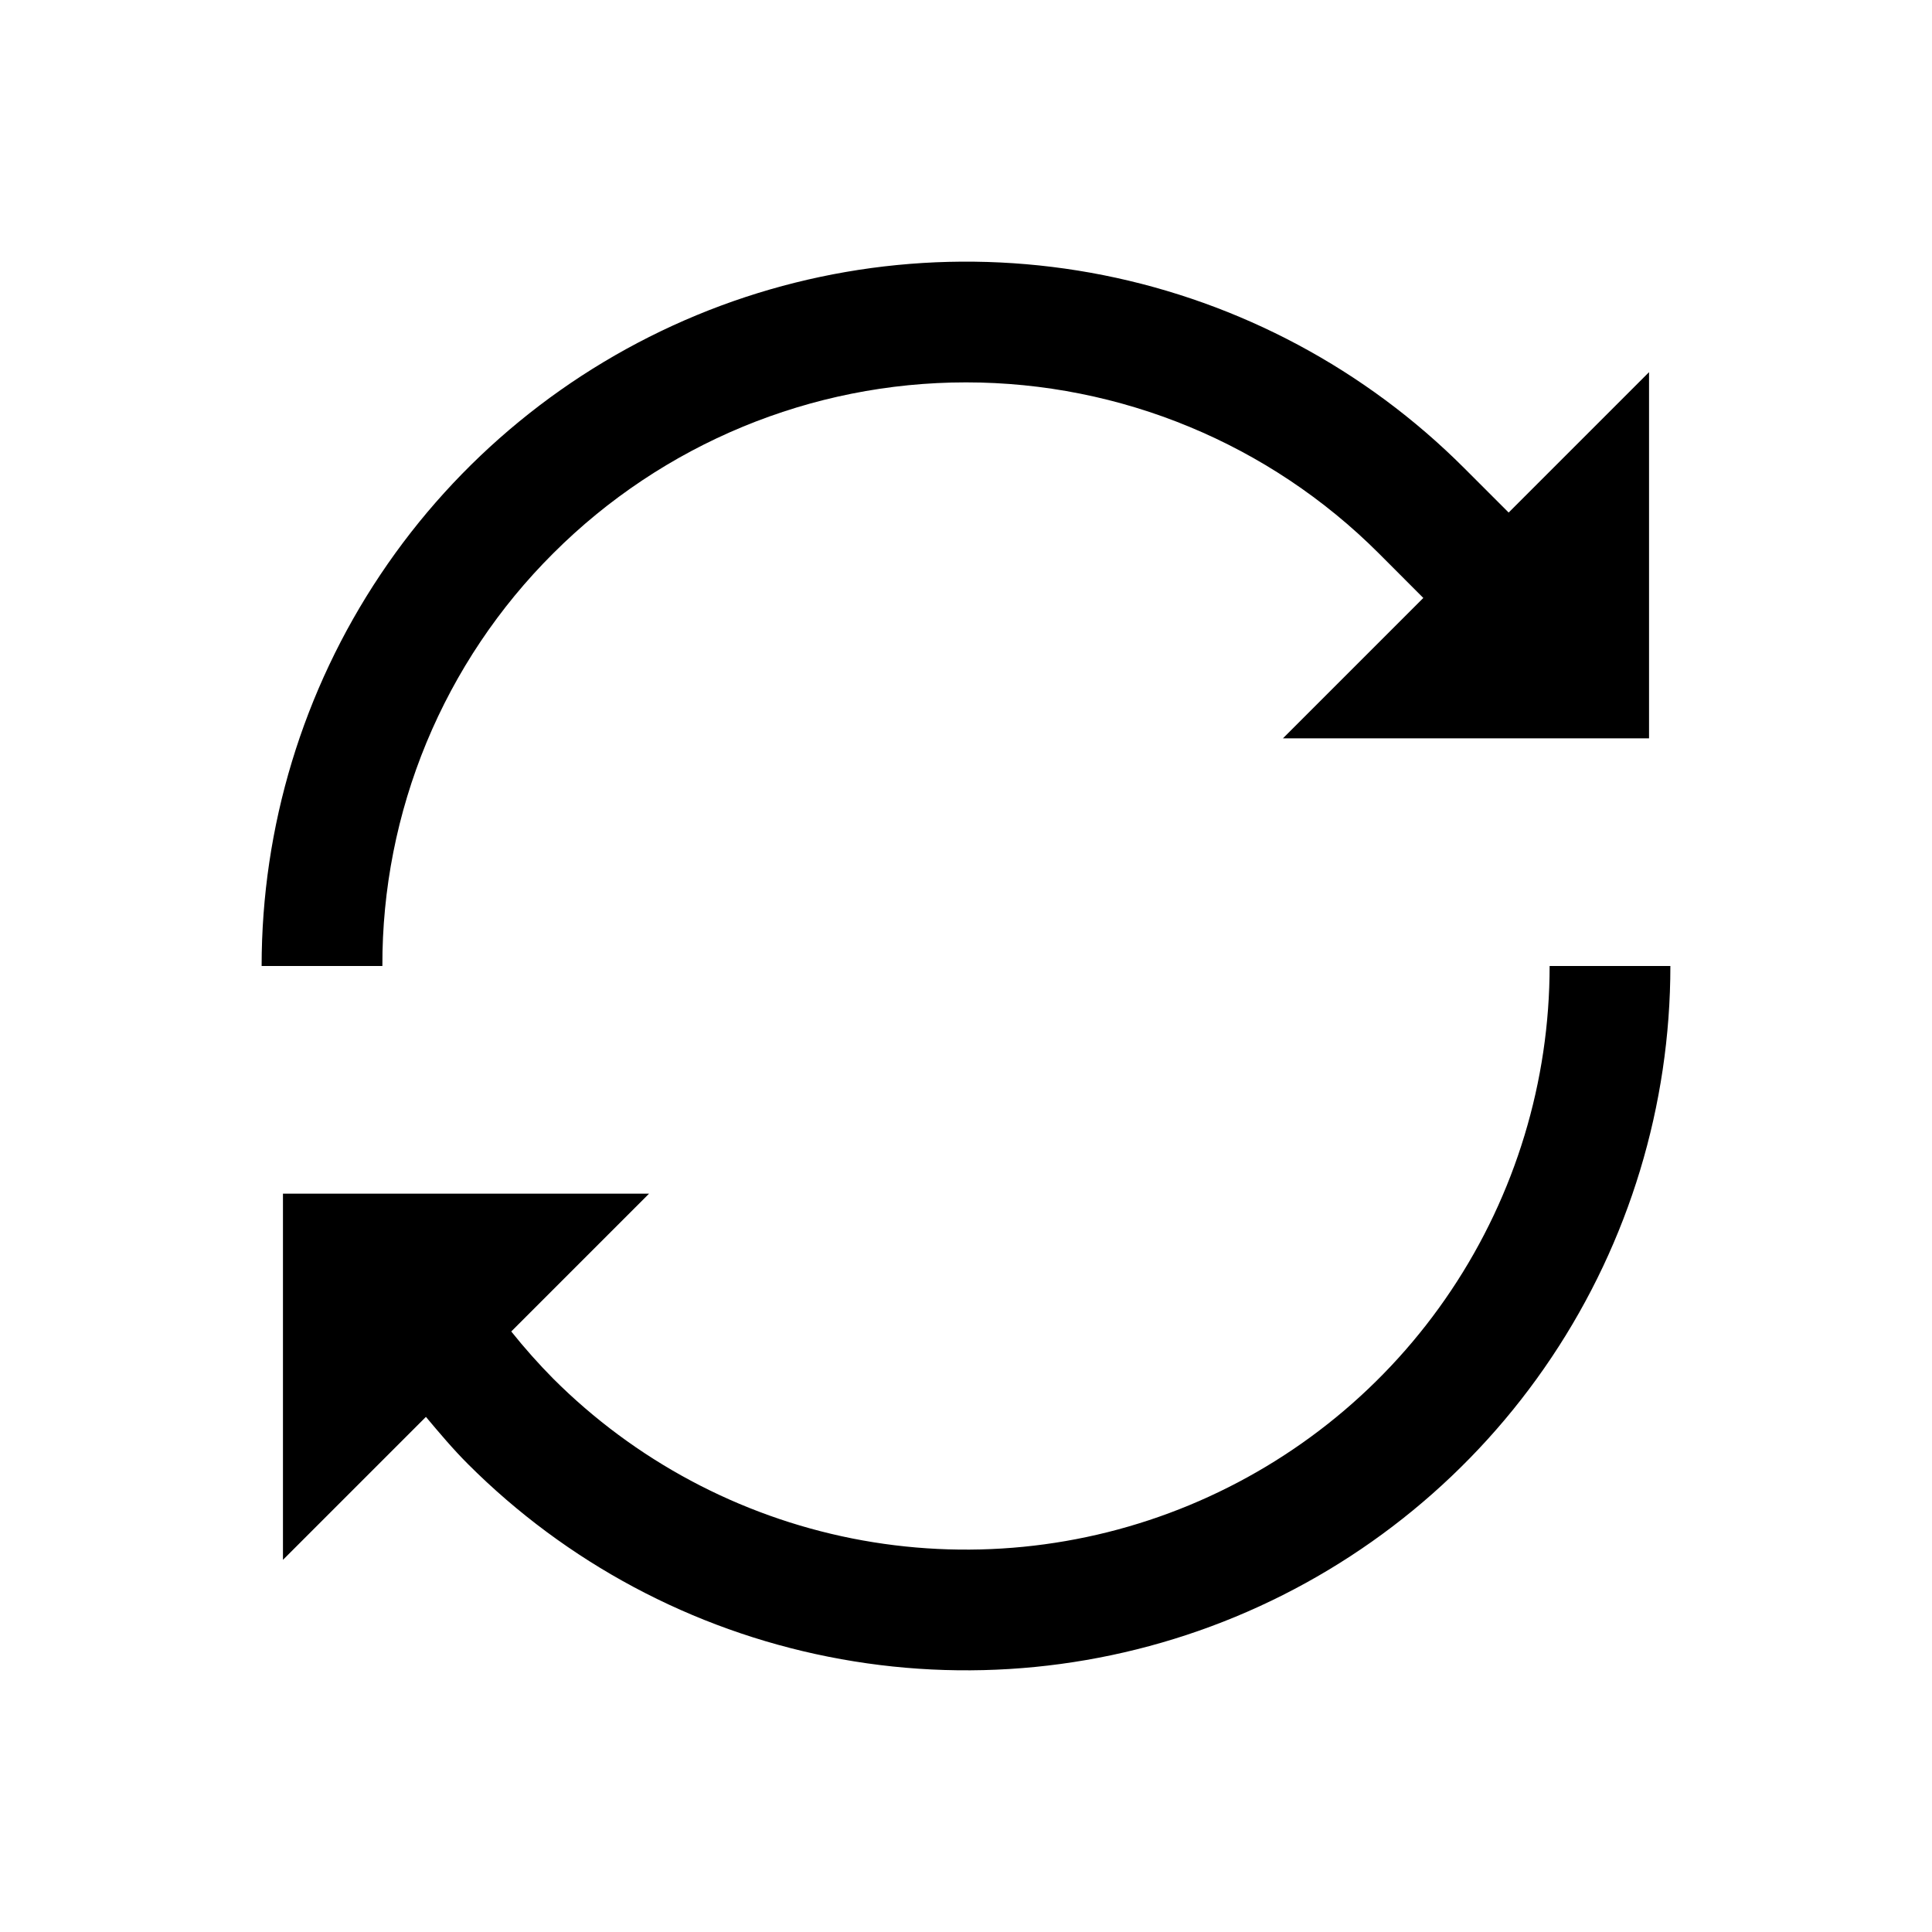 <svg width="24" height="24" viewBox="0 0 24 24" fill="none" xmlns="http://www.w3.org/2000/svg">
<path d="M6.873 6.873C8.233 5.514 10.077 4.75 12 4.75C13.923 4.75 15.767 5.514 17.127 6.873L17.681 7.428L15.937 9.172H20.485V4.623L18.741 6.367L18.187 5.813C16.963 4.589 15.404 3.756 13.707 3.418C12.01 3.081 10.25 3.254 8.652 3.916C7.053 4.579 5.686 5.7 4.725 7.139C3.763 8.578 3.25 10.27 3.25 12H4.75C4.747 11.047 4.934 10.104 5.298 9.224C5.663 8.344 6.198 7.545 6.873 6.873ZM19.25 12C19.25 13.434 18.825 14.836 18.028 16.028C17.232 17.22 16.099 18.149 14.774 18.698C13.45 19.247 11.992 19.39 10.586 19.111C9.179 18.831 7.887 18.14 6.873 17.127C6.689 16.941 6.515 16.745 6.351 16.54L8.063 14.828H3.515V19.377L5.291 17.601C5.458 17.8 5.626 18 5.813 18.187C7.037 19.411 8.596 20.244 10.293 20.581C11.99 20.919 13.75 20.746 15.348 20.084C16.947 19.421 18.314 18.3 19.275 16.861C20.237 15.422 20.75 13.73 20.75 12H19.25Z" fill="black"/>
</svg>

